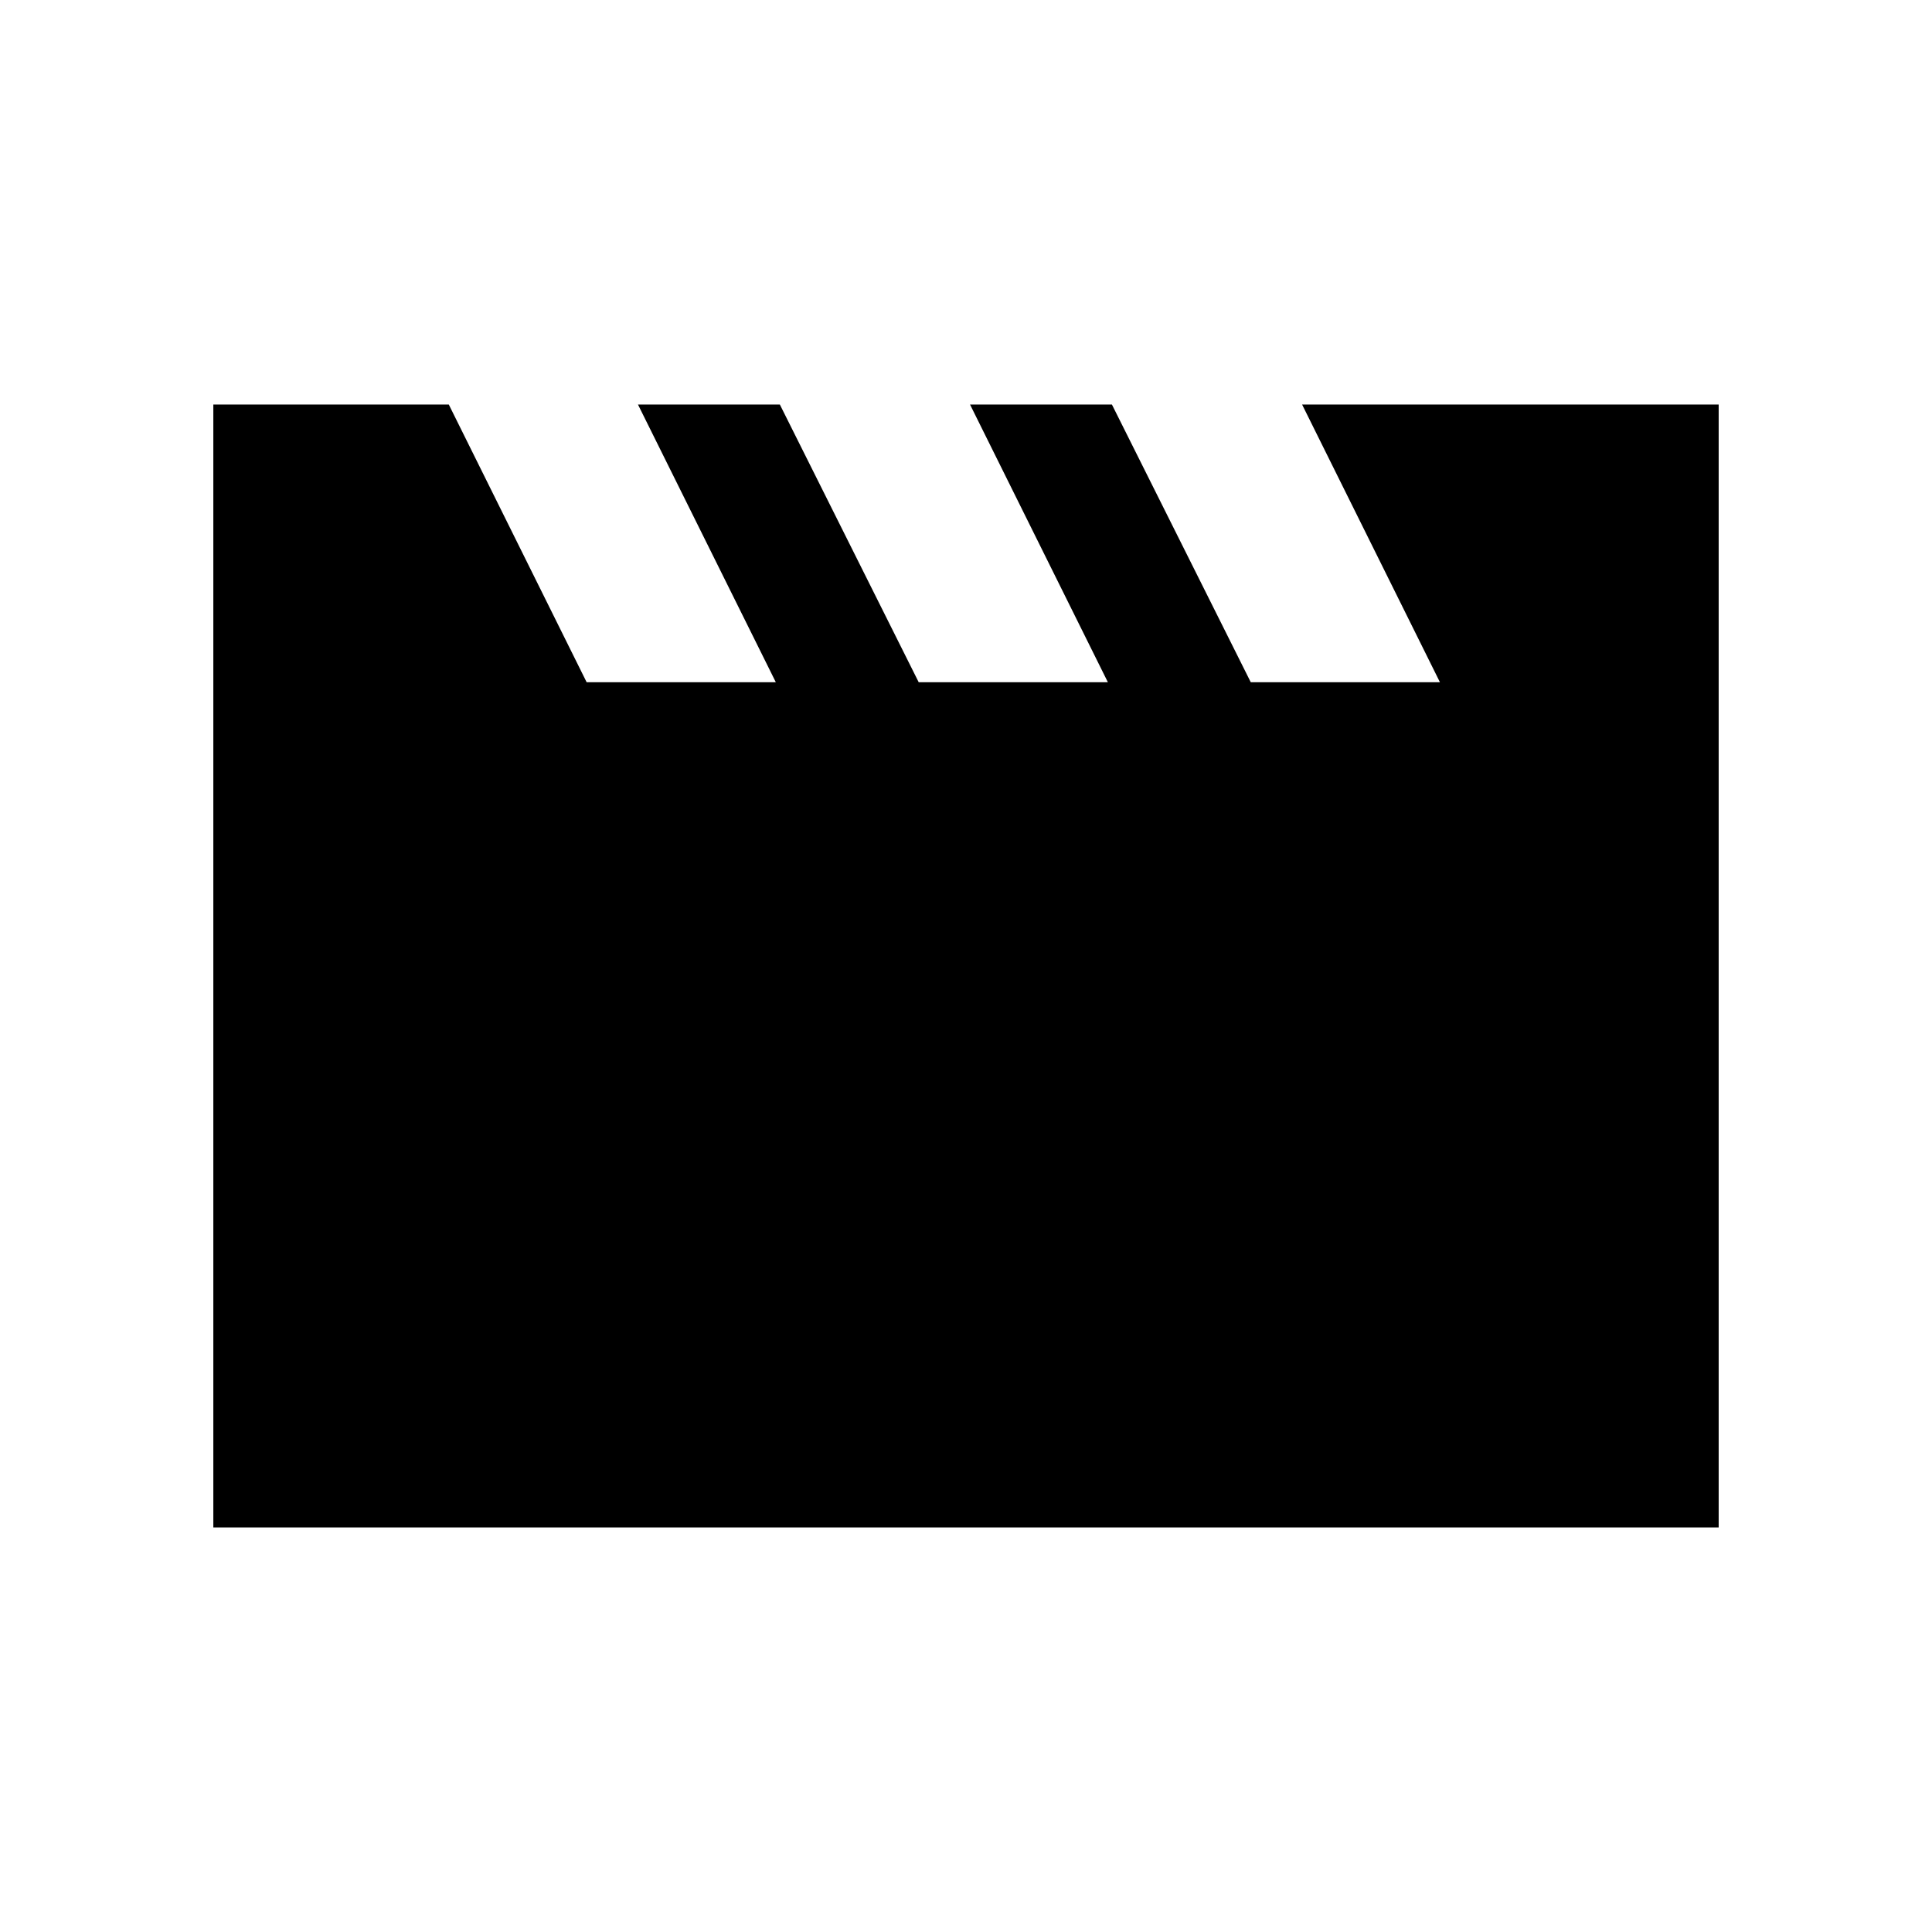 <svg xmlns="http://www.w3.org/2000/svg" height="20" viewBox="0 -960 960 960" width="20"><path d="M106-201v-558h117l68.5 138h94L317-759h70.5l69 138h94L482-759h70.5l69 138h94L647-759h207v558H106Z"/></svg>